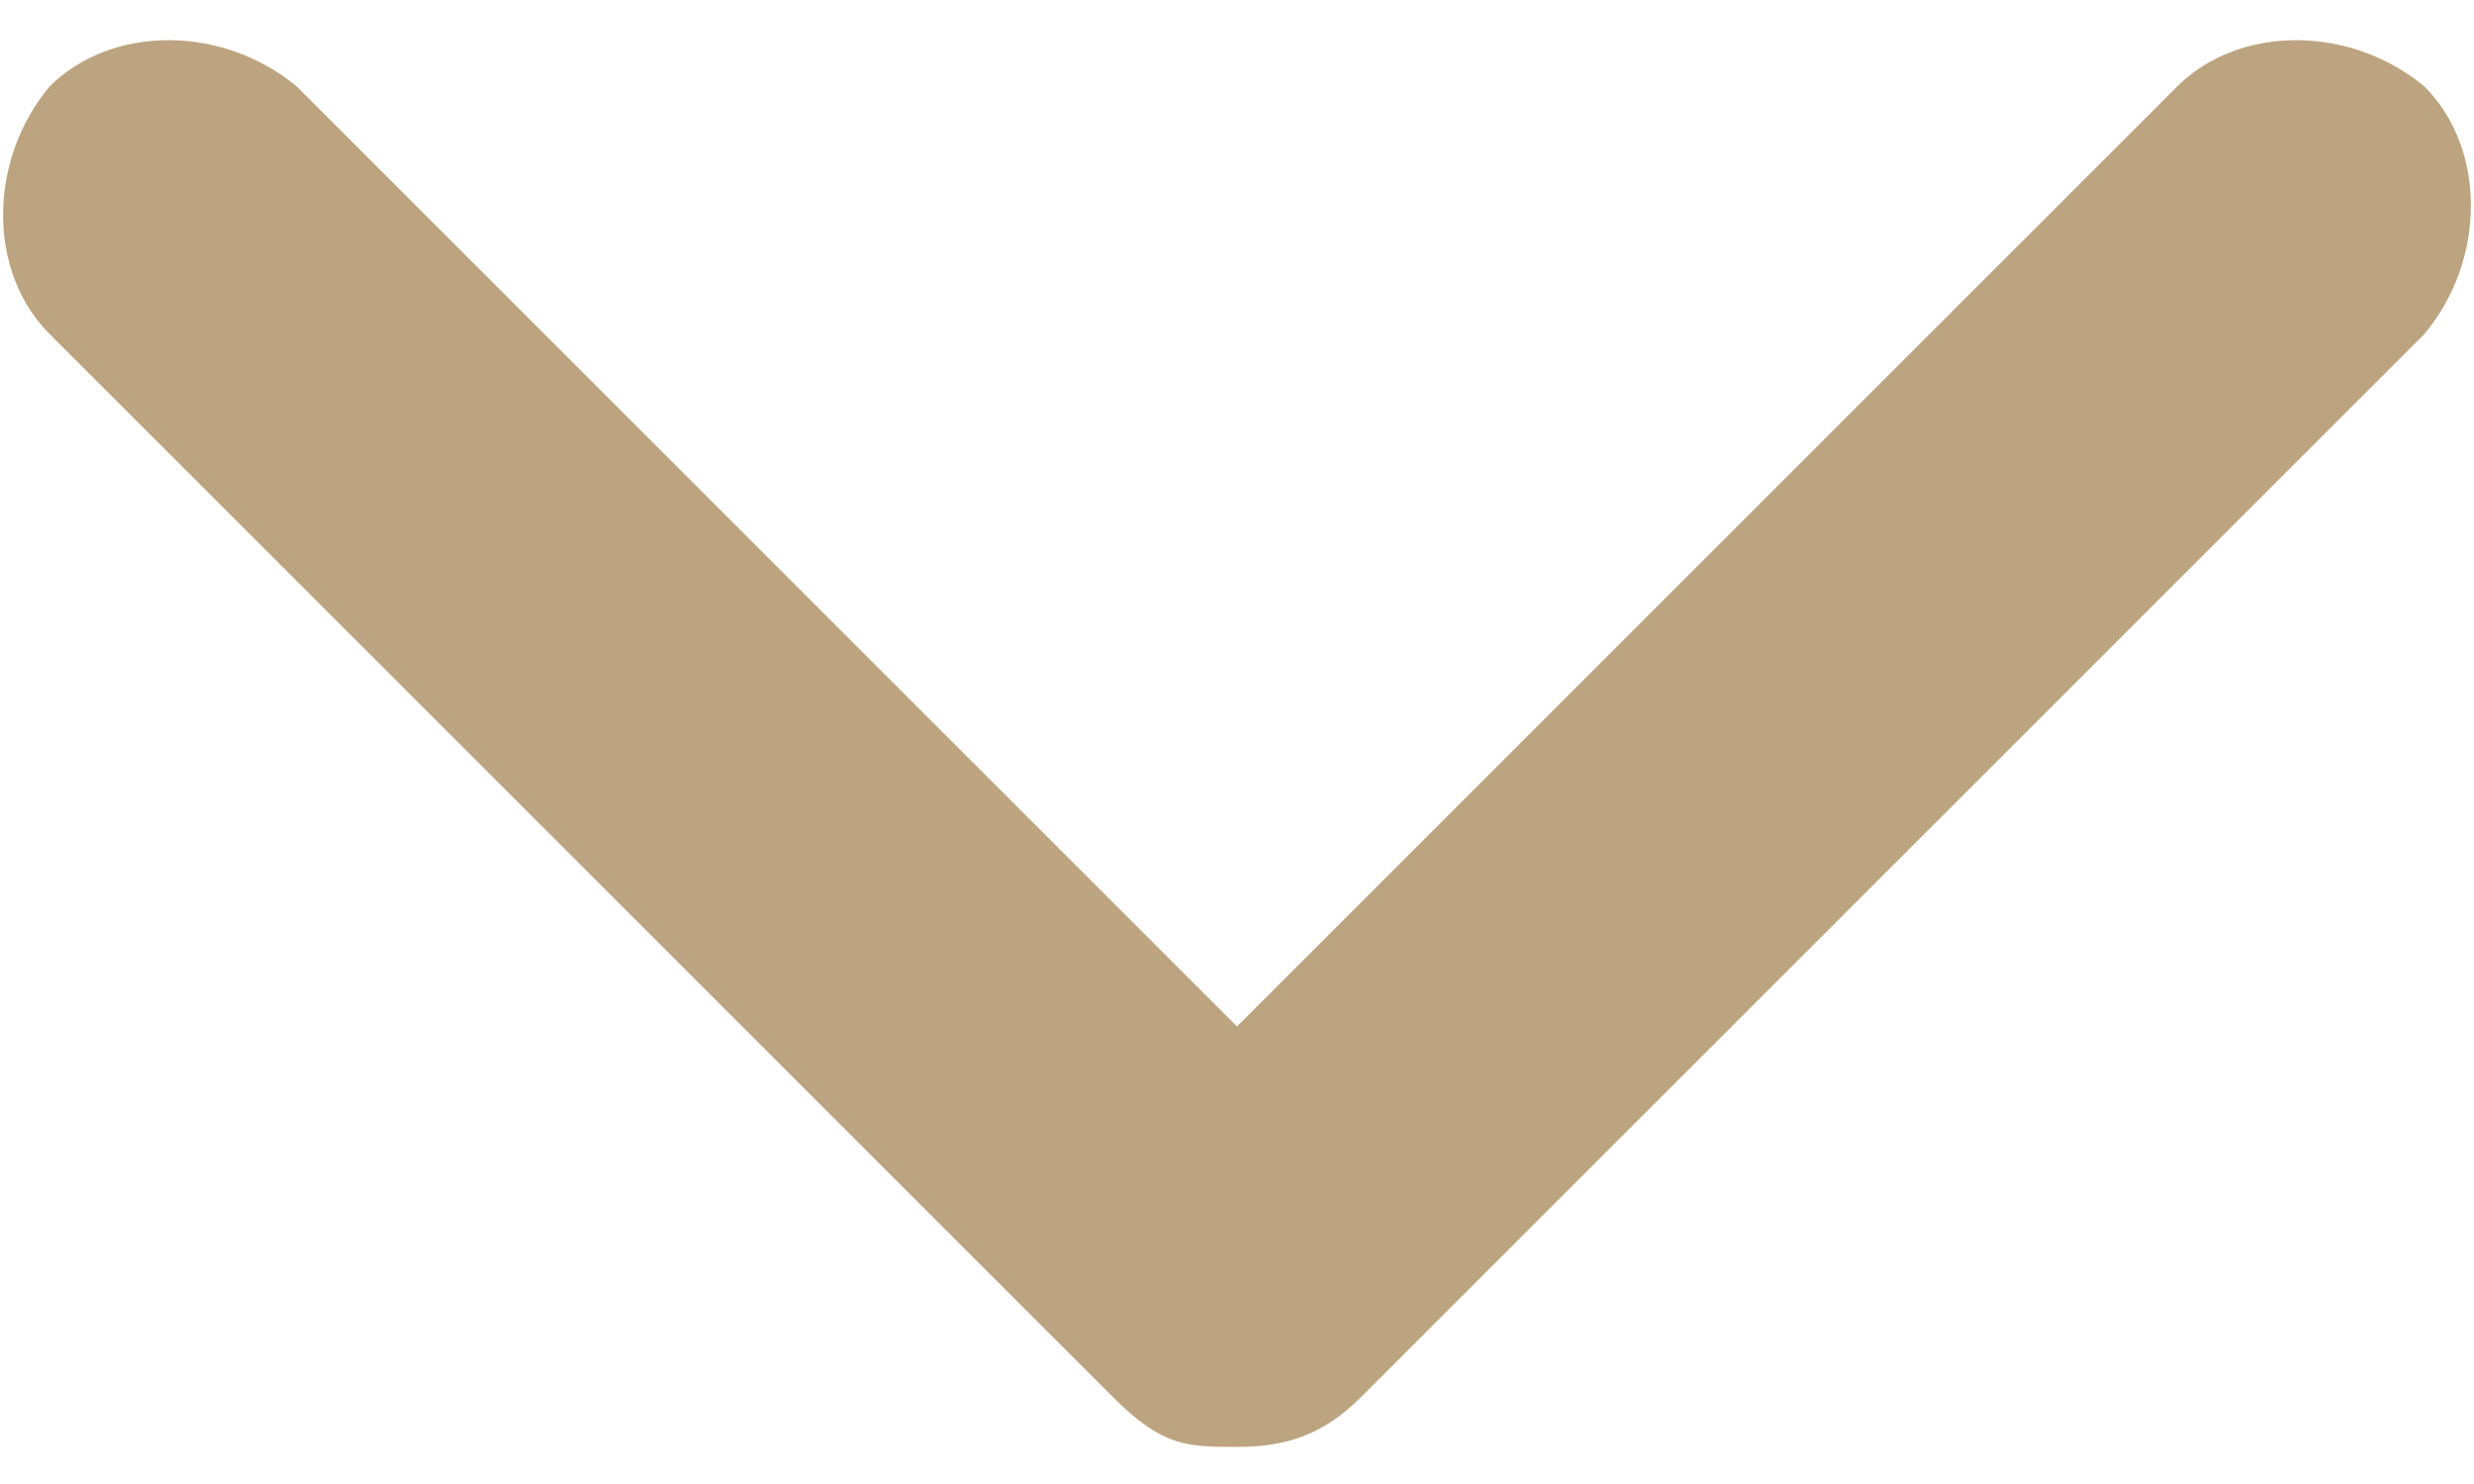 <?xml version="1.0" encoding="utf-8"?>
<!-- Generator: Adobe Illustrator 19.1.0, SVG Export Plug-In . SVG Version: 6.00 Build 0)  -->
<svg version="1.1" id="Слой_1" xmlns="http://www.w3.org/2000/svg" xmlns:xlink="http://www.w3.org/1999/xlink" x="0px" y="0px"
	 viewBox="0 0 20 12" style="enable-background:new 0 0 20 12;" xml:space="preserve">
<style type="text/css">
	.st0{fill:#BCA480;}
</style>
	<path class="st0" d="M9,11.3L0.4,2.7c-0.5-0.5-0.5-1.4,0-2c0.5-0.5,1.4-0.5,2,0L10,8.3l7.6-7.6c0.5-0.5,1.4-0.5,2,0
		c0.5,0.5,0.5,1.4,0,2L11,11.3c-0.3,0.3-0.6,0.4-1,0.4C9.6,11.7,9.4,11.7,9,11.3z"/>
</svg>
